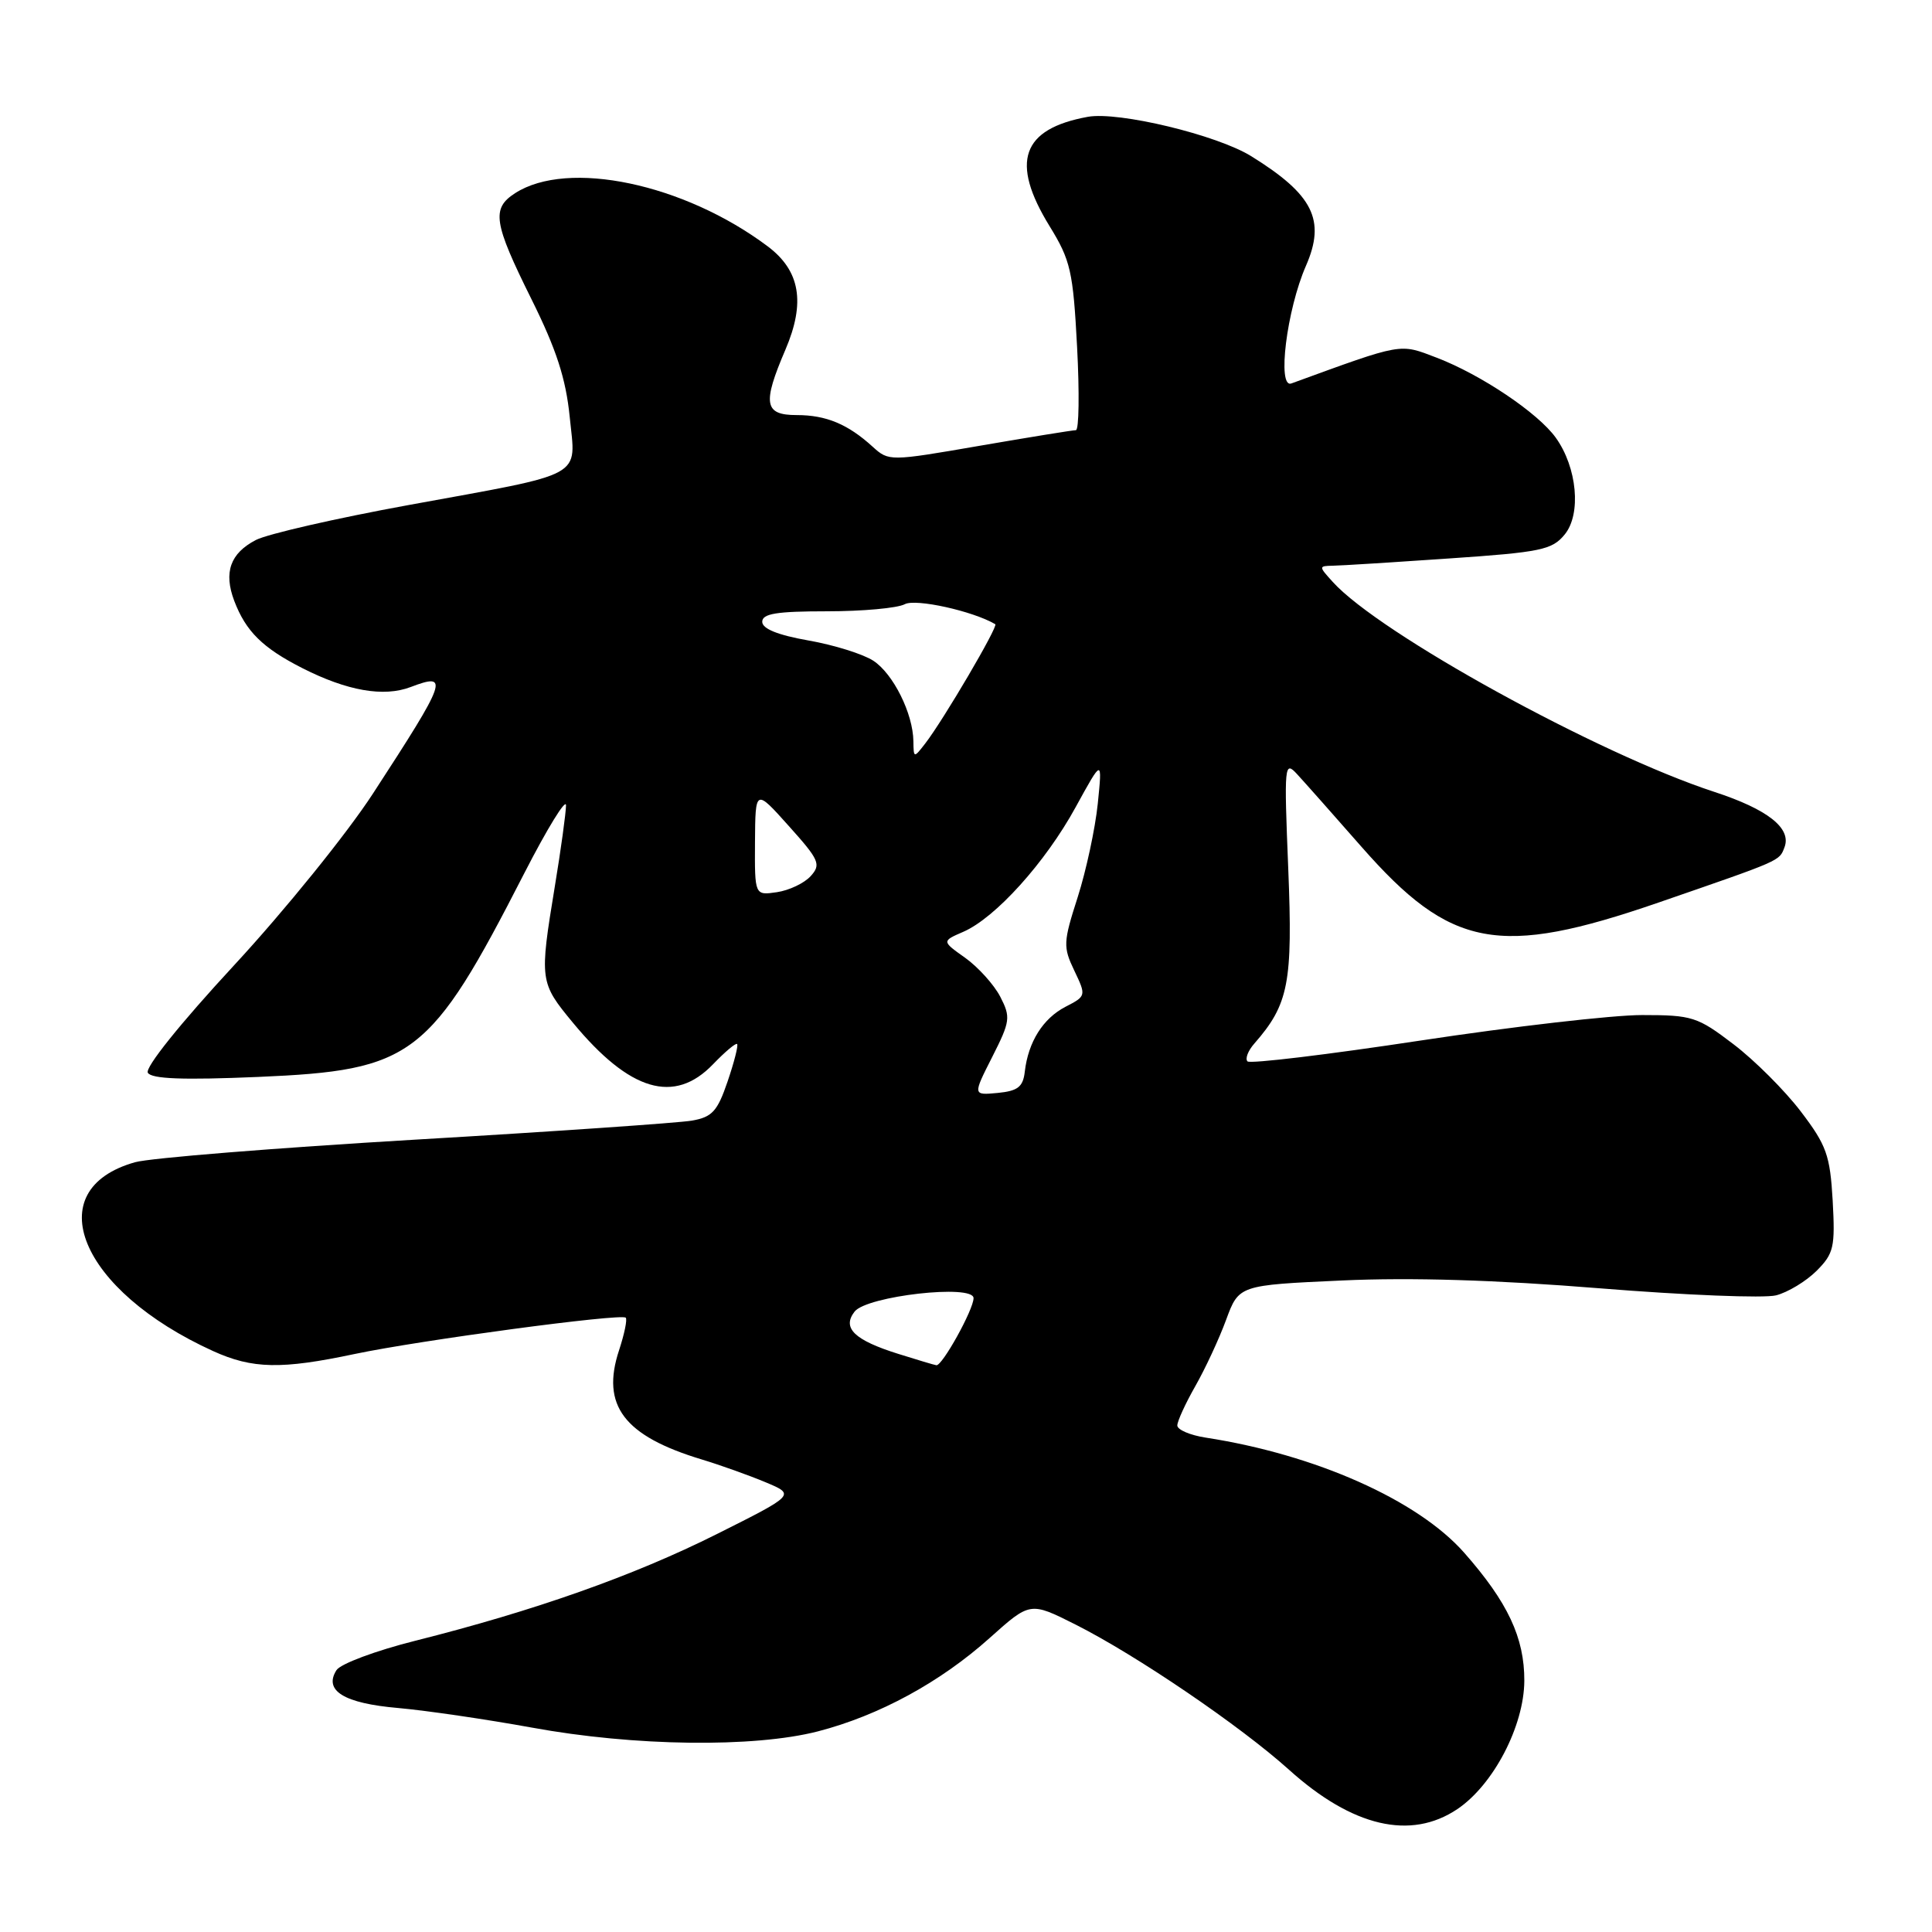 <?xml version="1.0" encoding="UTF-8" standalone="no"?>
<!DOCTYPE svg PUBLIC "-//W3C//DTD SVG 1.1//EN" "http://www.w3.org/Graphics/SVG/1.1/DTD/svg11.dtd" >
<svg xmlns="http://www.w3.org/2000/svg" xmlns:xlink="http://www.w3.org/1999/xlink" version="1.1" viewBox="0 0 256 256">
 <g >
 <path fill="currentColor"
d=" M 193.10 239.72 C 197.88 236.51 201.95 228.71 201.98 222.71 C 202.00 217.01 199.79 212.30 194.01 205.74 C 187.86 198.77 174.33 192.74 159.75 190.49 C 157.69 190.17 156.00 189.45 156.00 188.88 C 156.00 188.32 157.07 185.98 158.38 183.68 C 159.69 181.38 161.53 177.43 162.46 174.90 C 164.16 170.29 164.16 170.29 177.83 169.67 C 186.99 169.25 198.26 169.60 212.00 170.71 C 223.28 171.62 233.78 172.04 235.34 171.64 C 236.90 171.24 239.31 169.78 240.70 168.40 C 242.99 166.10 243.18 165.27 242.84 159.09 C 242.49 153.06 242.03 151.76 238.61 147.27 C 236.50 144.50 232.49 140.49 229.70 138.37 C 224.92 134.72 224.23 134.50 217.57 134.50 C 213.68 134.50 200.47 136.02 188.21 137.88 C 175.96 139.74 165.65 140.98 165.30 140.64 C 164.96 140.29 165.37 139.22 166.22 138.26 C 170.76 133.07 171.31 130.22 170.70 115.11 C 170.14 101.28 170.19 100.75 171.88 102.59 C 172.85 103.64 176.68 107.96 180.40 112.20 C 192.24 125.69 198.60 126.89 219.74 119.60 C 236.16 113.93 235.74 114.11 236.45 112.28 C 237.42 109.75 234.24 107.24 227.13 104.92 C 211.73 99.88 182.77 83.95 176.60 77.11 C 174.72 75.04 174.72 75.00 176.60 74.96 C 177.64 74.95 184.57 74.51 192.00 74.00 C 204.22 73.17 205.67 72.86 207.34 70.81 C 209.55 68.10 208.98 61.94 206.15 58.00 C 203.80 54.72 196.23 49.64 190.38 47.40 C 185.38 45.49 186.01 45.38 171.11 50.81 C 169.20 51.51 170.49 41.05 173.05 35.21 C 175.69 29.16 174.01 25.79 165.80 20.70 C 161.26 17.88 148.21 14.74 144.14 15.48 C 135.37 17.08 133.84 21.45 139.07 29.96 C 141.86 34.49 142.19 35.94 142.72 45.97 C 143.04 52.04 142.97 57.00 142.56 57.00 C 142.15 57.00 136.41 57.93 129.80 59.07 C 117.89 61.13 117.77 61.13 115.64 59.20 C 112.35 56.20 109.47 55.00 105.57 55.00 C 101.26 55.00 101.00 53.50 104.07 46.34 C 106.75 40.08 106.03 35.87 101.71 32.63 C 90.63 24.33 75.24 21.09 68.25 25.60 C 65.10 27.63 65.39 29.51 70.41 39.62 C 73.73 46.30 74.98 50.17 75.49 55.24 C 76.30 63.45 77.90 62.58 54.09 66.93 C 44.51 68.68 35.43 70.76 33.91 71.55 C 30.51 73.31 29.61 75.84 31.04 79.62 C 32.58 83.67 34.81 85.86 40.06 88.53 C 46.01 91.55 50.84 92.39 54.40 91.04 C 59.60 89.06 59.25 90.05 49.44 105.12 C 46.00 110.42 37.72 120.66 31.04 127.88 C 23.84 135.66 19.18 141.48 19.59 142.15 C 20.10 142.97 24.29 143.12 34.19 142.70 C 54.75 141.82 56.96 140.13 69.47 115.71 C 72.51 109.78 75.00 105.73 75.00 106.71 C 74.99 107.70 74.33 112.55 73.51 117.50 C 71.47 129.92 71.51 130.19 75.91 135.51 C 83.44 144.62 89.35 146.37 94.49 141.01 C 96.07 139.37 97.50 138.16 97.67 138.34 C 97.85 138.52 97.28 140.75 96.41 143.30 C 95.06 147.26 94.37 148.02 91.67 148.49 C 89.92 148.79 73.43 149.93 55.00 151.01 C 36.57 152.10 19.88 153.44 17.90 154.00 C 5.02 157.62 10.55 170.99 28.25 179.03 C 33.45 181.39 37.29 181.47 47.00 179.41 C 55.64 177.59 82.30 174.01 82.91 174.60 C 83.14 174.81 82.74 176.75 82.03 178.91 C 79.61 186.23 82.67 190.27 93.00 193.39 C 95.47 194.14 99.28 195.50 101.45 196.41 C 105.39 198.06 105.39 198.06 94.95 203.29 C 83.95 208.80 70.81 213.44 55.02 217.41 C 49.80 218.72 45.10 220.47 44.58 221.31 C 42.86 224.03 45.59 225.70 52.76 226.32 C 56.47 226.65 64.45 227.82 70.50 228.92 C 84.02 231.40 99.87 231.60 108.36 229.42 C 116.48 227.32 124.61 222.90 131.16 217.02 C 136.50 212.24 136.50 212.24 142.49 215.25 C 150.59 219.33 164.33 228.68 170.80 234.50 C 179.20 242.07 186.92 243.87 193.10 239.72 Z  M 119.04 179.40 C 113.20 177.57 111.54 175.97 113.24 173.79 C 114.86 171.72 129.00 170.12 129.00 172.01 C 129.00 173.53 124.83 181.04 124.07 180.90 C 123.75 180.85 121.49 180.17 119.04 179.40 Z  M 131.47 140.06 C 133.87 135.32 133.94 134.79 132.54 132.07 C 131.71 130.47 129.62 128.16 127.91 126.93 C 124.78 124.71 124.78 124.71 127.64 123.47 C 131.90 121.62 138.52 114.28 142.52 106.97 C 146.07 100.50 146.07 100.50 145.46 106.50 C 145.12 109.80 143.92 115.37 142.80 118.88 C 140.88 124.85 140.85 125.47 142.35 128.61 C 143.94 131.94 143.93 131.99 141.19 133.40 C 138.20 134.95 136.25 138.05 135.79 142.00 C 135.56 144.02 134.87 144.56 132.20 144.82 C 128.90 145.13 128.90 145.13 131.47 140.06 Z  M 100.04 111.58 C 100.09 104.50 100.09 104.50 104.52 109.45 C 108.57 113.96 108.82 114.54 107.42 116.09 C 106.57 117.03 104.56 117.98 102.94 118.22 C 100.00 118.65 100.00 118.65 100.04 111.58 Z  M 121.03 98.22 C 120.98 94.54 118.36 89.28 115.72 87.55 C 114.37 86.67 110.51 85.46 107.14 84.87 C 103.07 84.15 101.00 83.32 101.00 82.39 C 101.00 81.31 102.91 81.00 109.57 81.00 C 114.28 81.00 118.92 80.58 119.89 80.06 C 121.33 79.29 128.90 80.96 131.88 82.71 C 132.31 82.96 125.02 95.38 122.61 98.50 C 121.08 100.48 121.06 100.47 121.03 98.22 Z "/>
</g>
</svg>